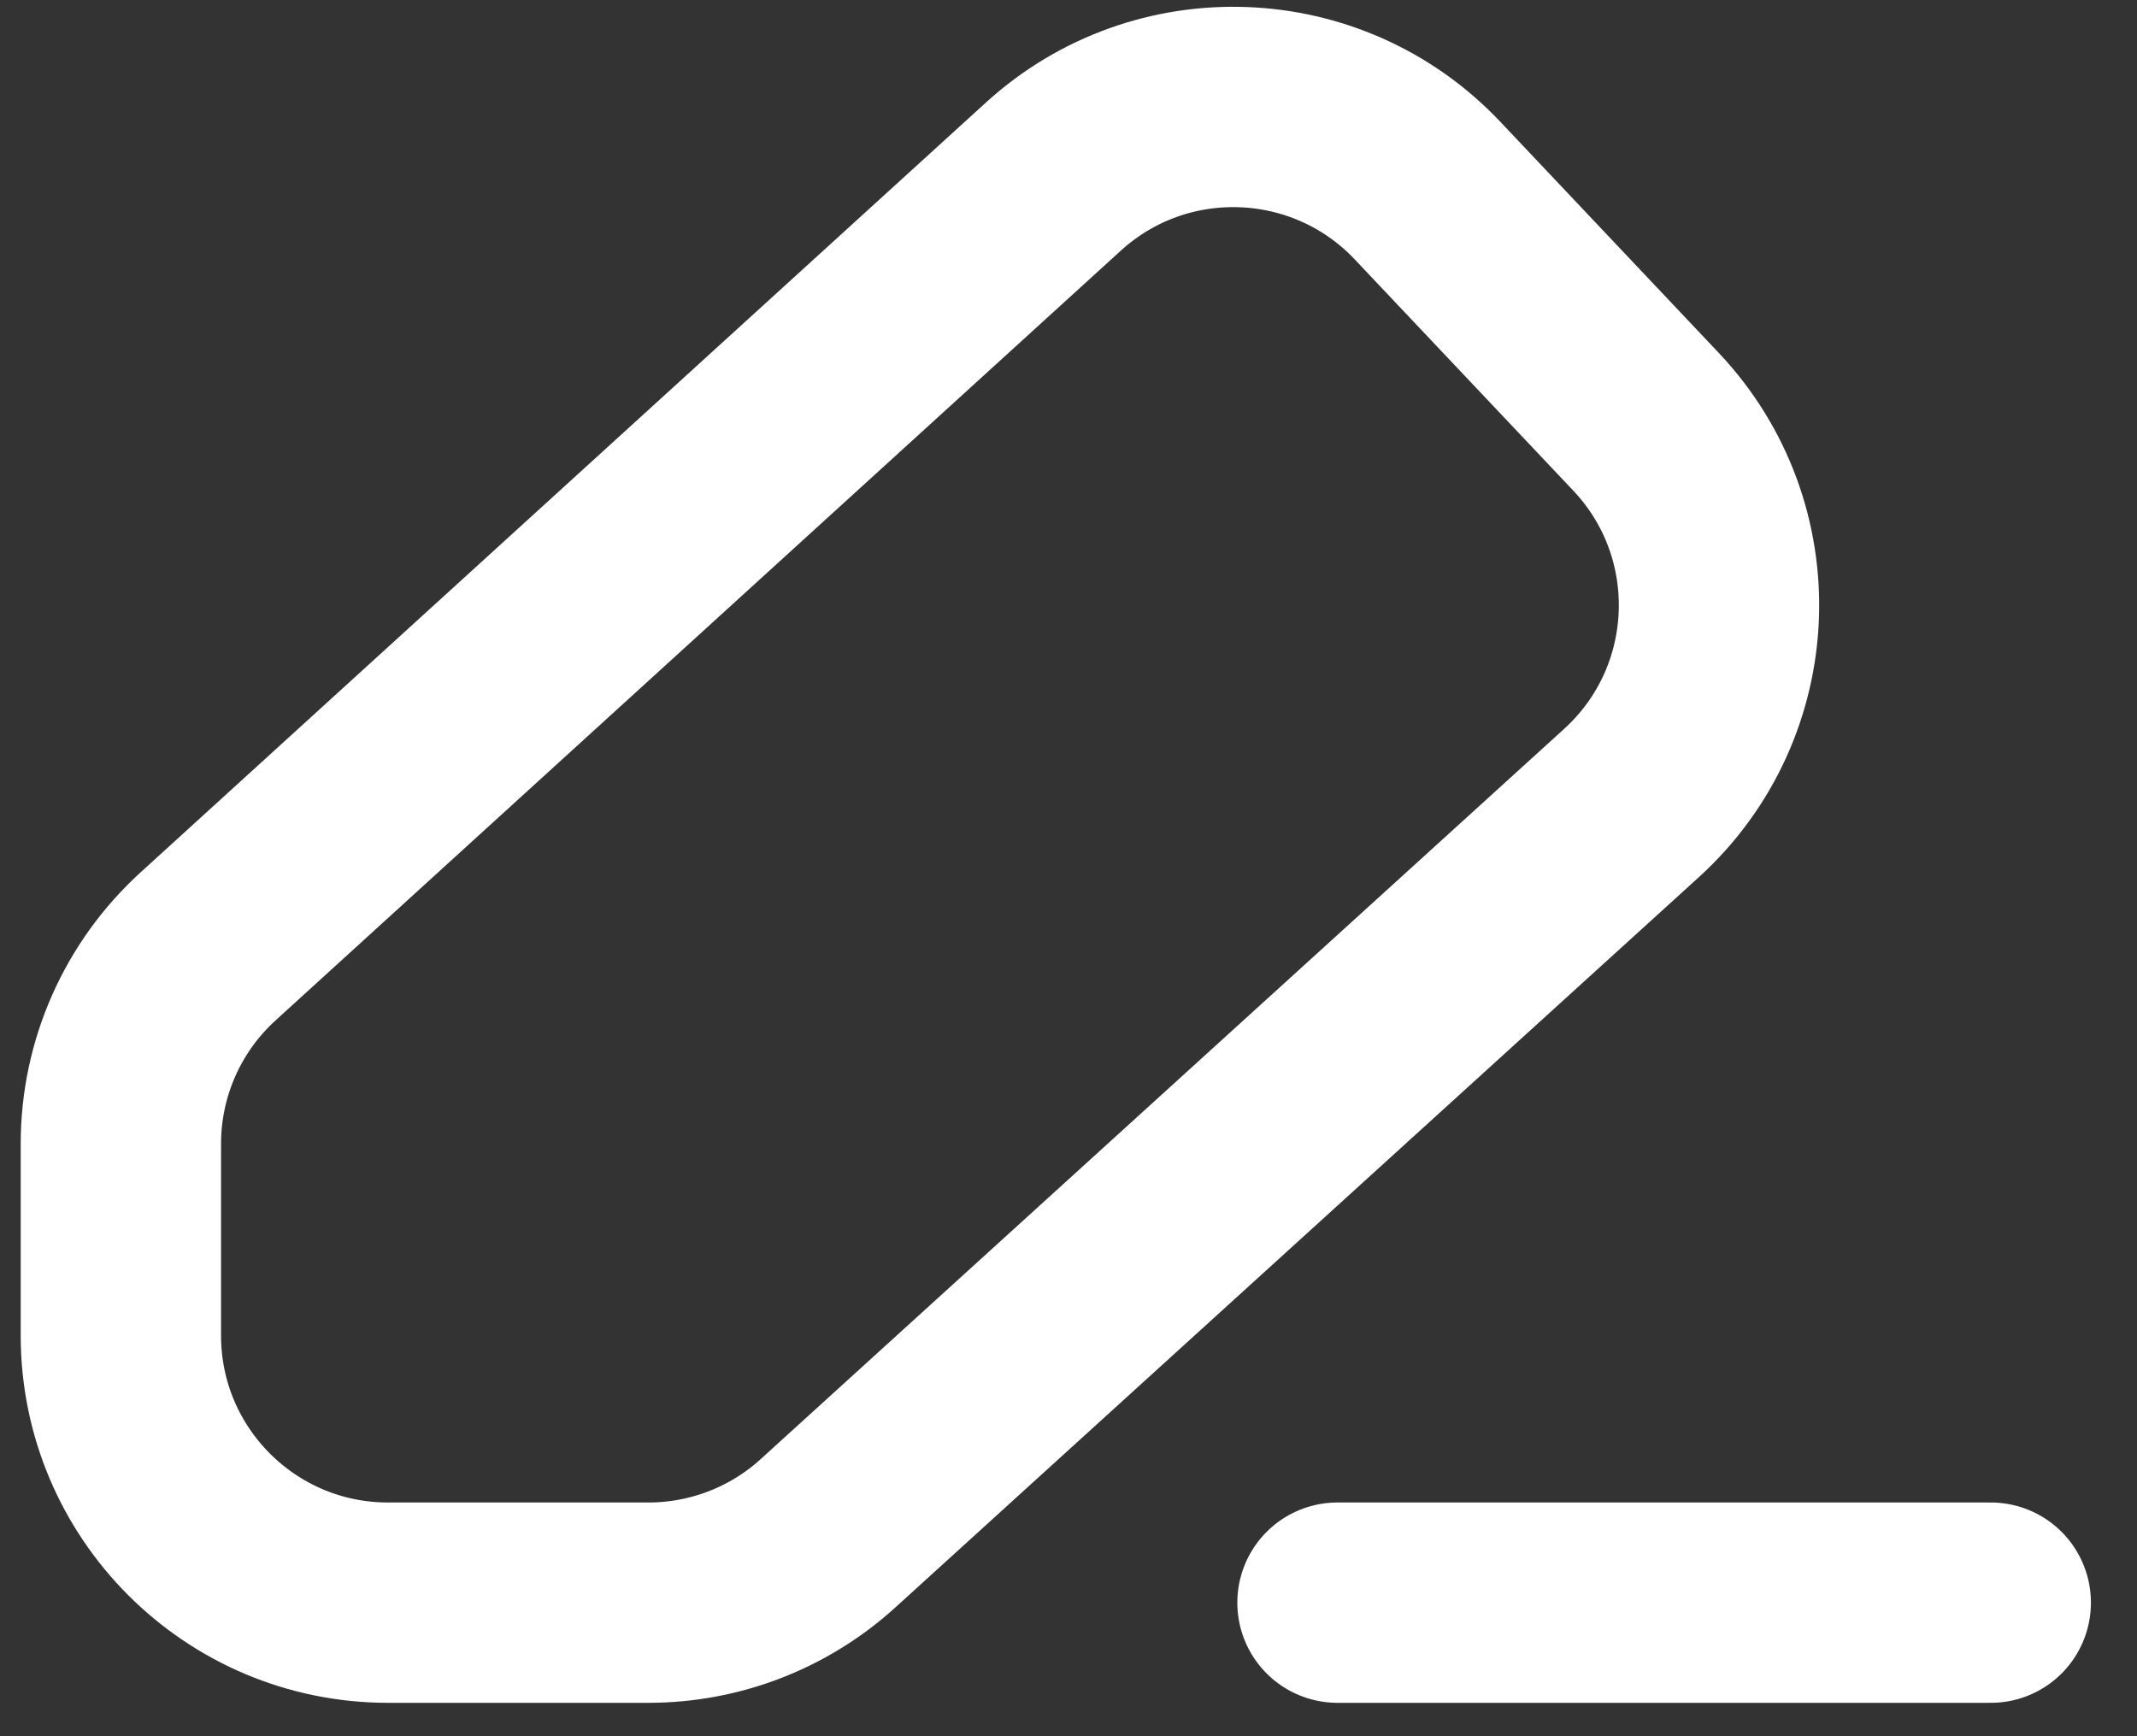 <svg width="16" height="13" viewBox="0 0 16 13" fill="none" xmlns="http://www.w3.org/2000/svg">
<rect x="0" y="0" width="16" height="13" fill="#333333" stroke="none"/>
<path d="M10.014 12H14.905" stroke="white" stroke-width="1.5" stroke-linecap="round"/>
<path d="M0.905 10V8.564C0.905 8.001 1.142 7.464 1.559 7.085L7.887 1.322C8.693 0.588 9.939 0.635 10.688 1.427L12.324 3.158C13.093 3.972 13.044 5.258 12.216 6.012L6.2 11.48C5.832 11.815 5.352 12 4.855 12H2.905C1.801 12 0.905 11.105 0.905 10Z" stroke="white" stroke-width="1.5"/>
</svg>
